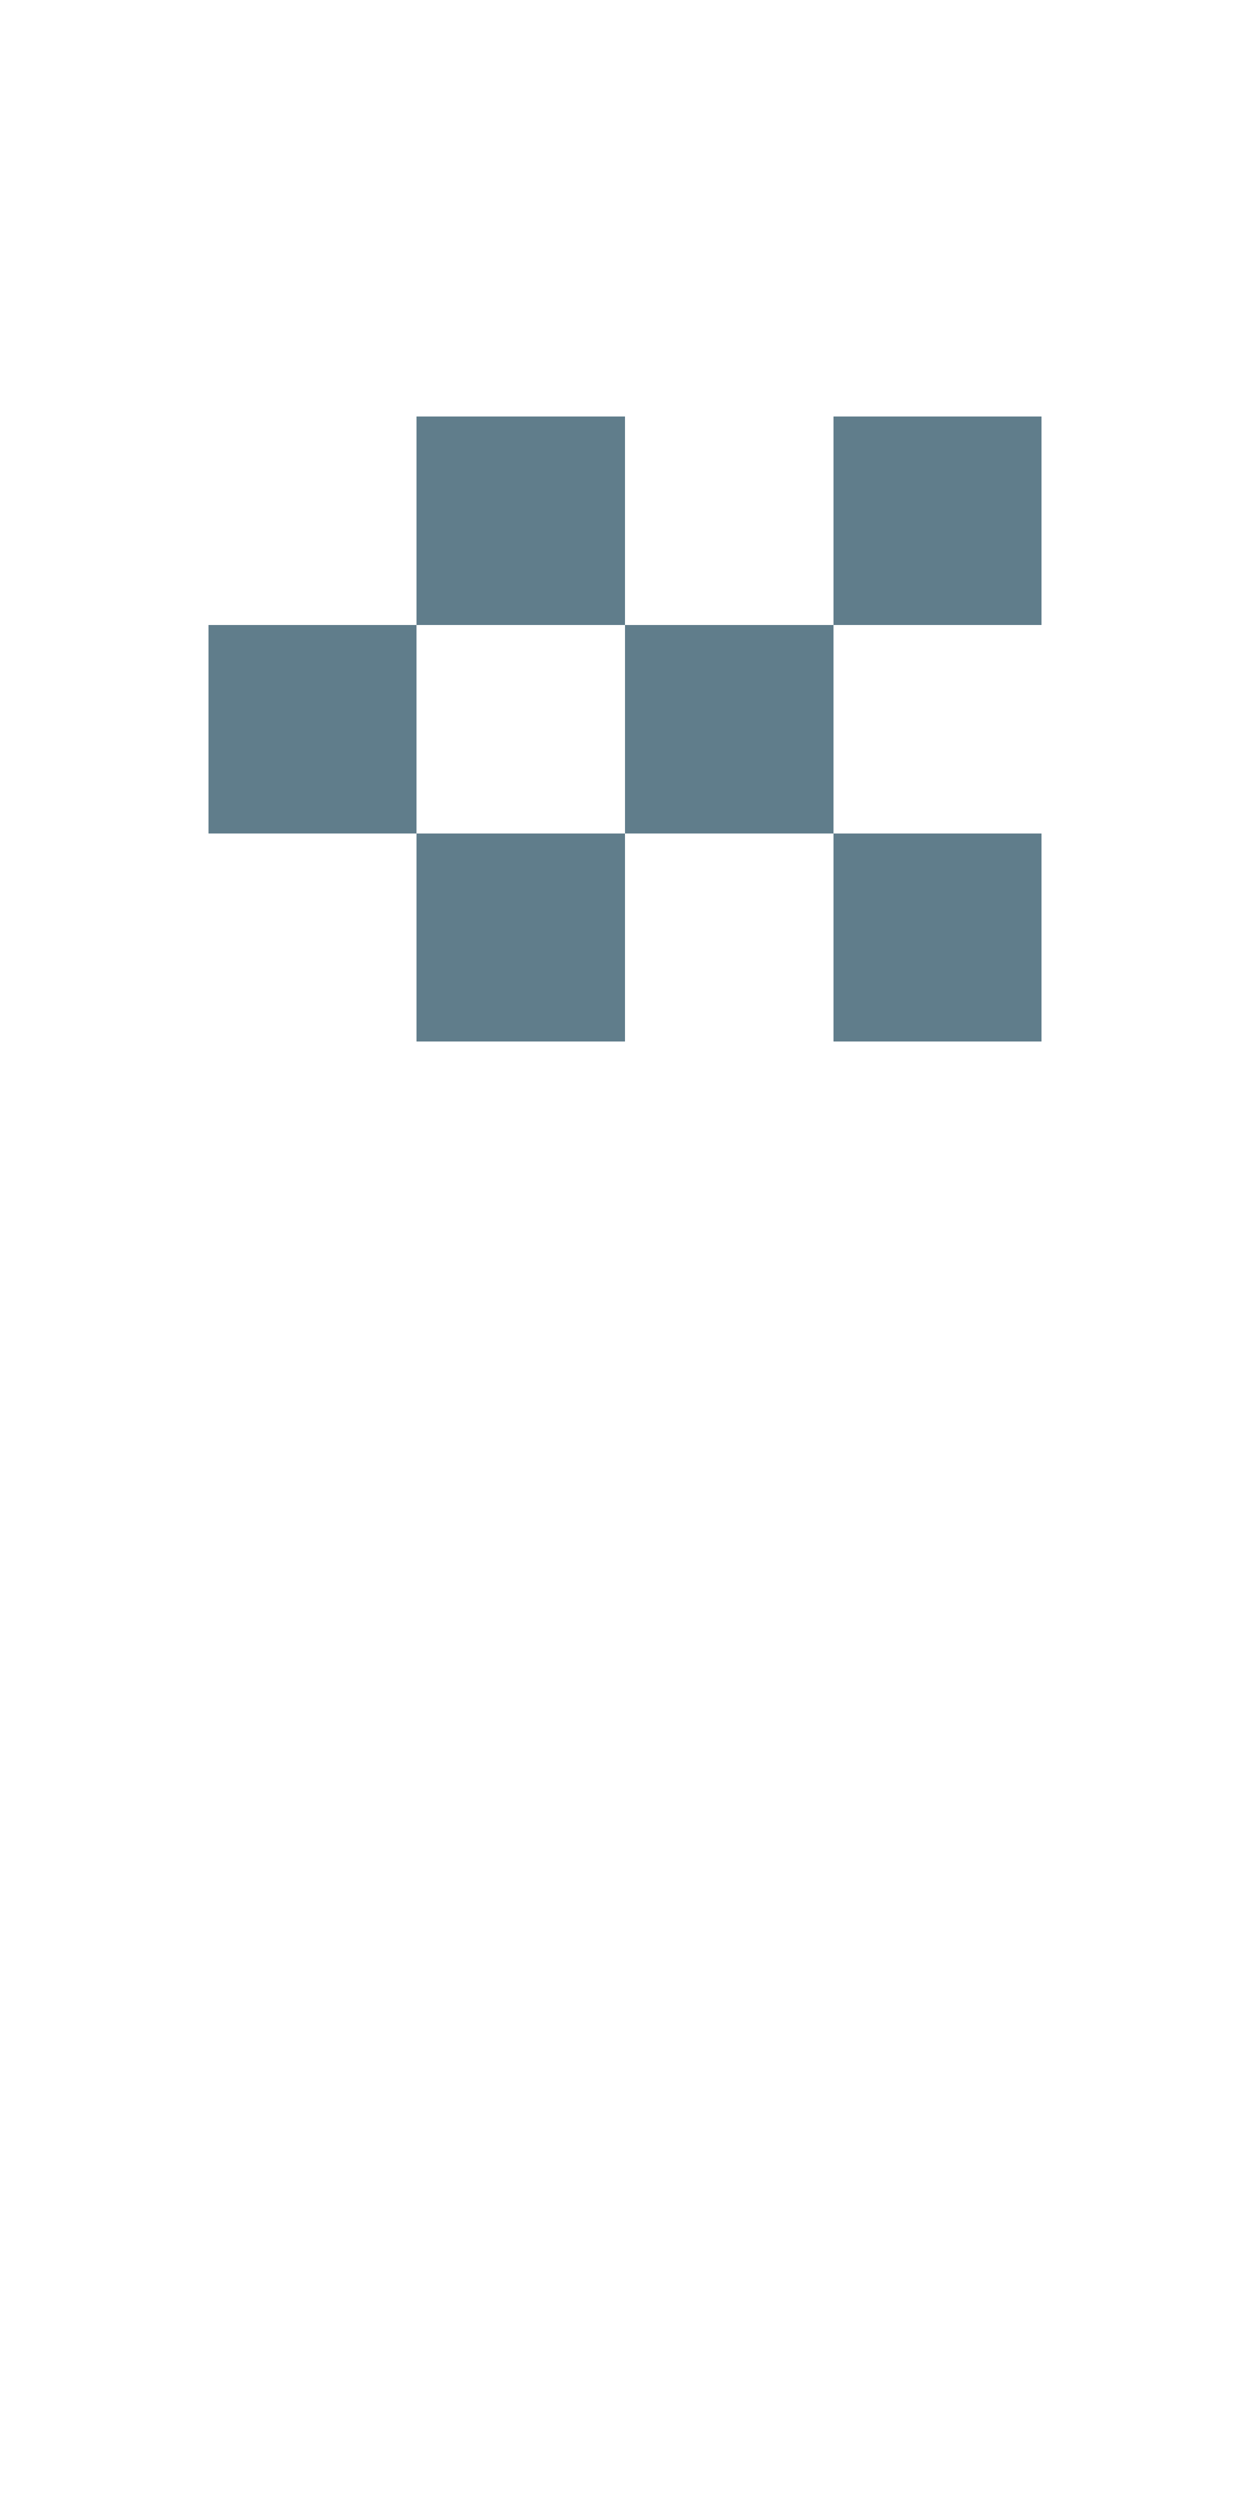 <svg version="1.1" xmlns="http://www.w3.org/2000/svg" xmlns:xlink="http://www.w3.org/1999/xlink" shape-rendering="crispEdges" width="6" height="12" viewBox="0 0 6 12"><g><path fill="rgba(96,125,139,1.00)" d="M2,2h1v1h-1ZM4,2h1v1h-1ZM1,3h1v1h-1ZM3,3h1v1h-1ZM2,4h1v1h-1ZM4,4h1v1h-1Z"></path></g></svg>